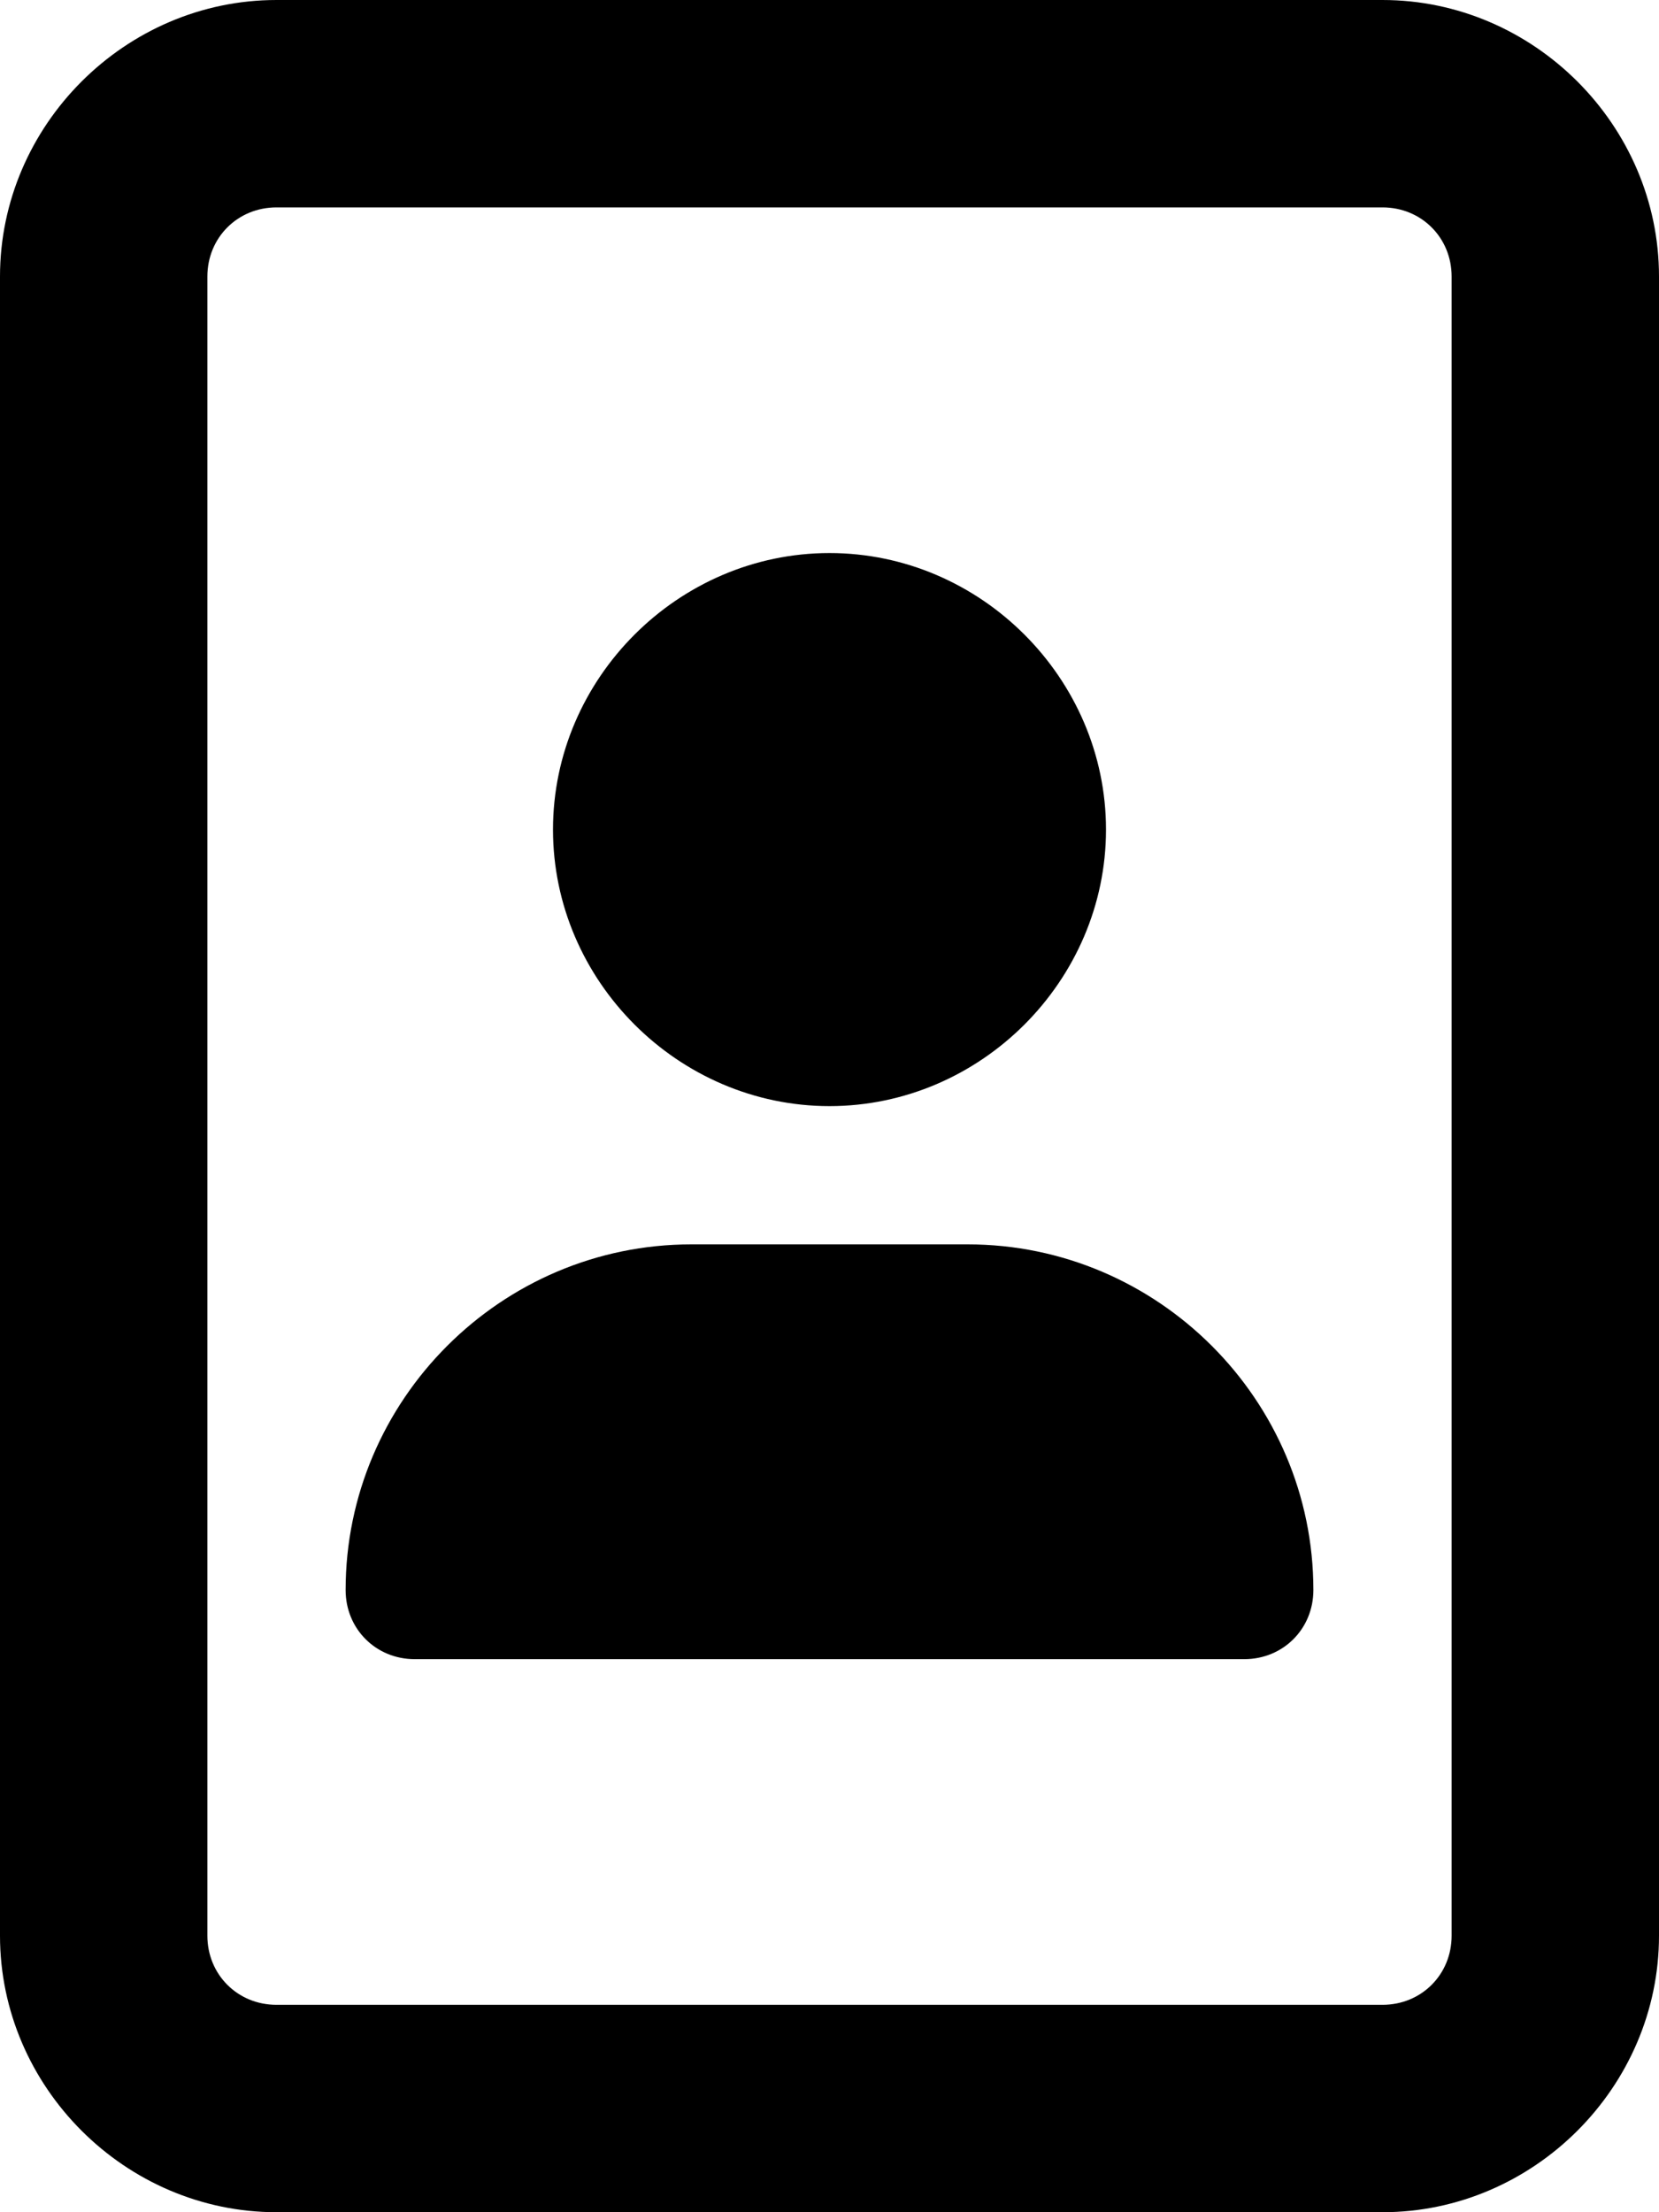 <svg xmlns="http://www.w3.org/2000/svg" viewBox="0 0 384 512"><!-- Font Awesome Pro 6.0.0-alpha1 by @fontawesome - https://fontawesome.com License - https://fontawesome.com/license (Commercial License) --><path d="M192 256C227 256 256 227 256 192S227 128 192 128S128 157 128 192S157 256 192 256ZM320 0H64C29 0 0 29 0 64V448C0 483 29 512 64 512H320C355 512 384 483 384 448V64C384 29 355 0 320 0ZM336 448C336 457 329 464 320 464H64C55 464 48 457 48 448V64C48 55 55 48 64 48H320C329 48 336 55 336 64V448ZM224 288H160C116 288 80 324 80 368C80 377 87 384 96 384H288C297 384 304 377 304 368C304 324 268 288 224 288Z"/></svg>